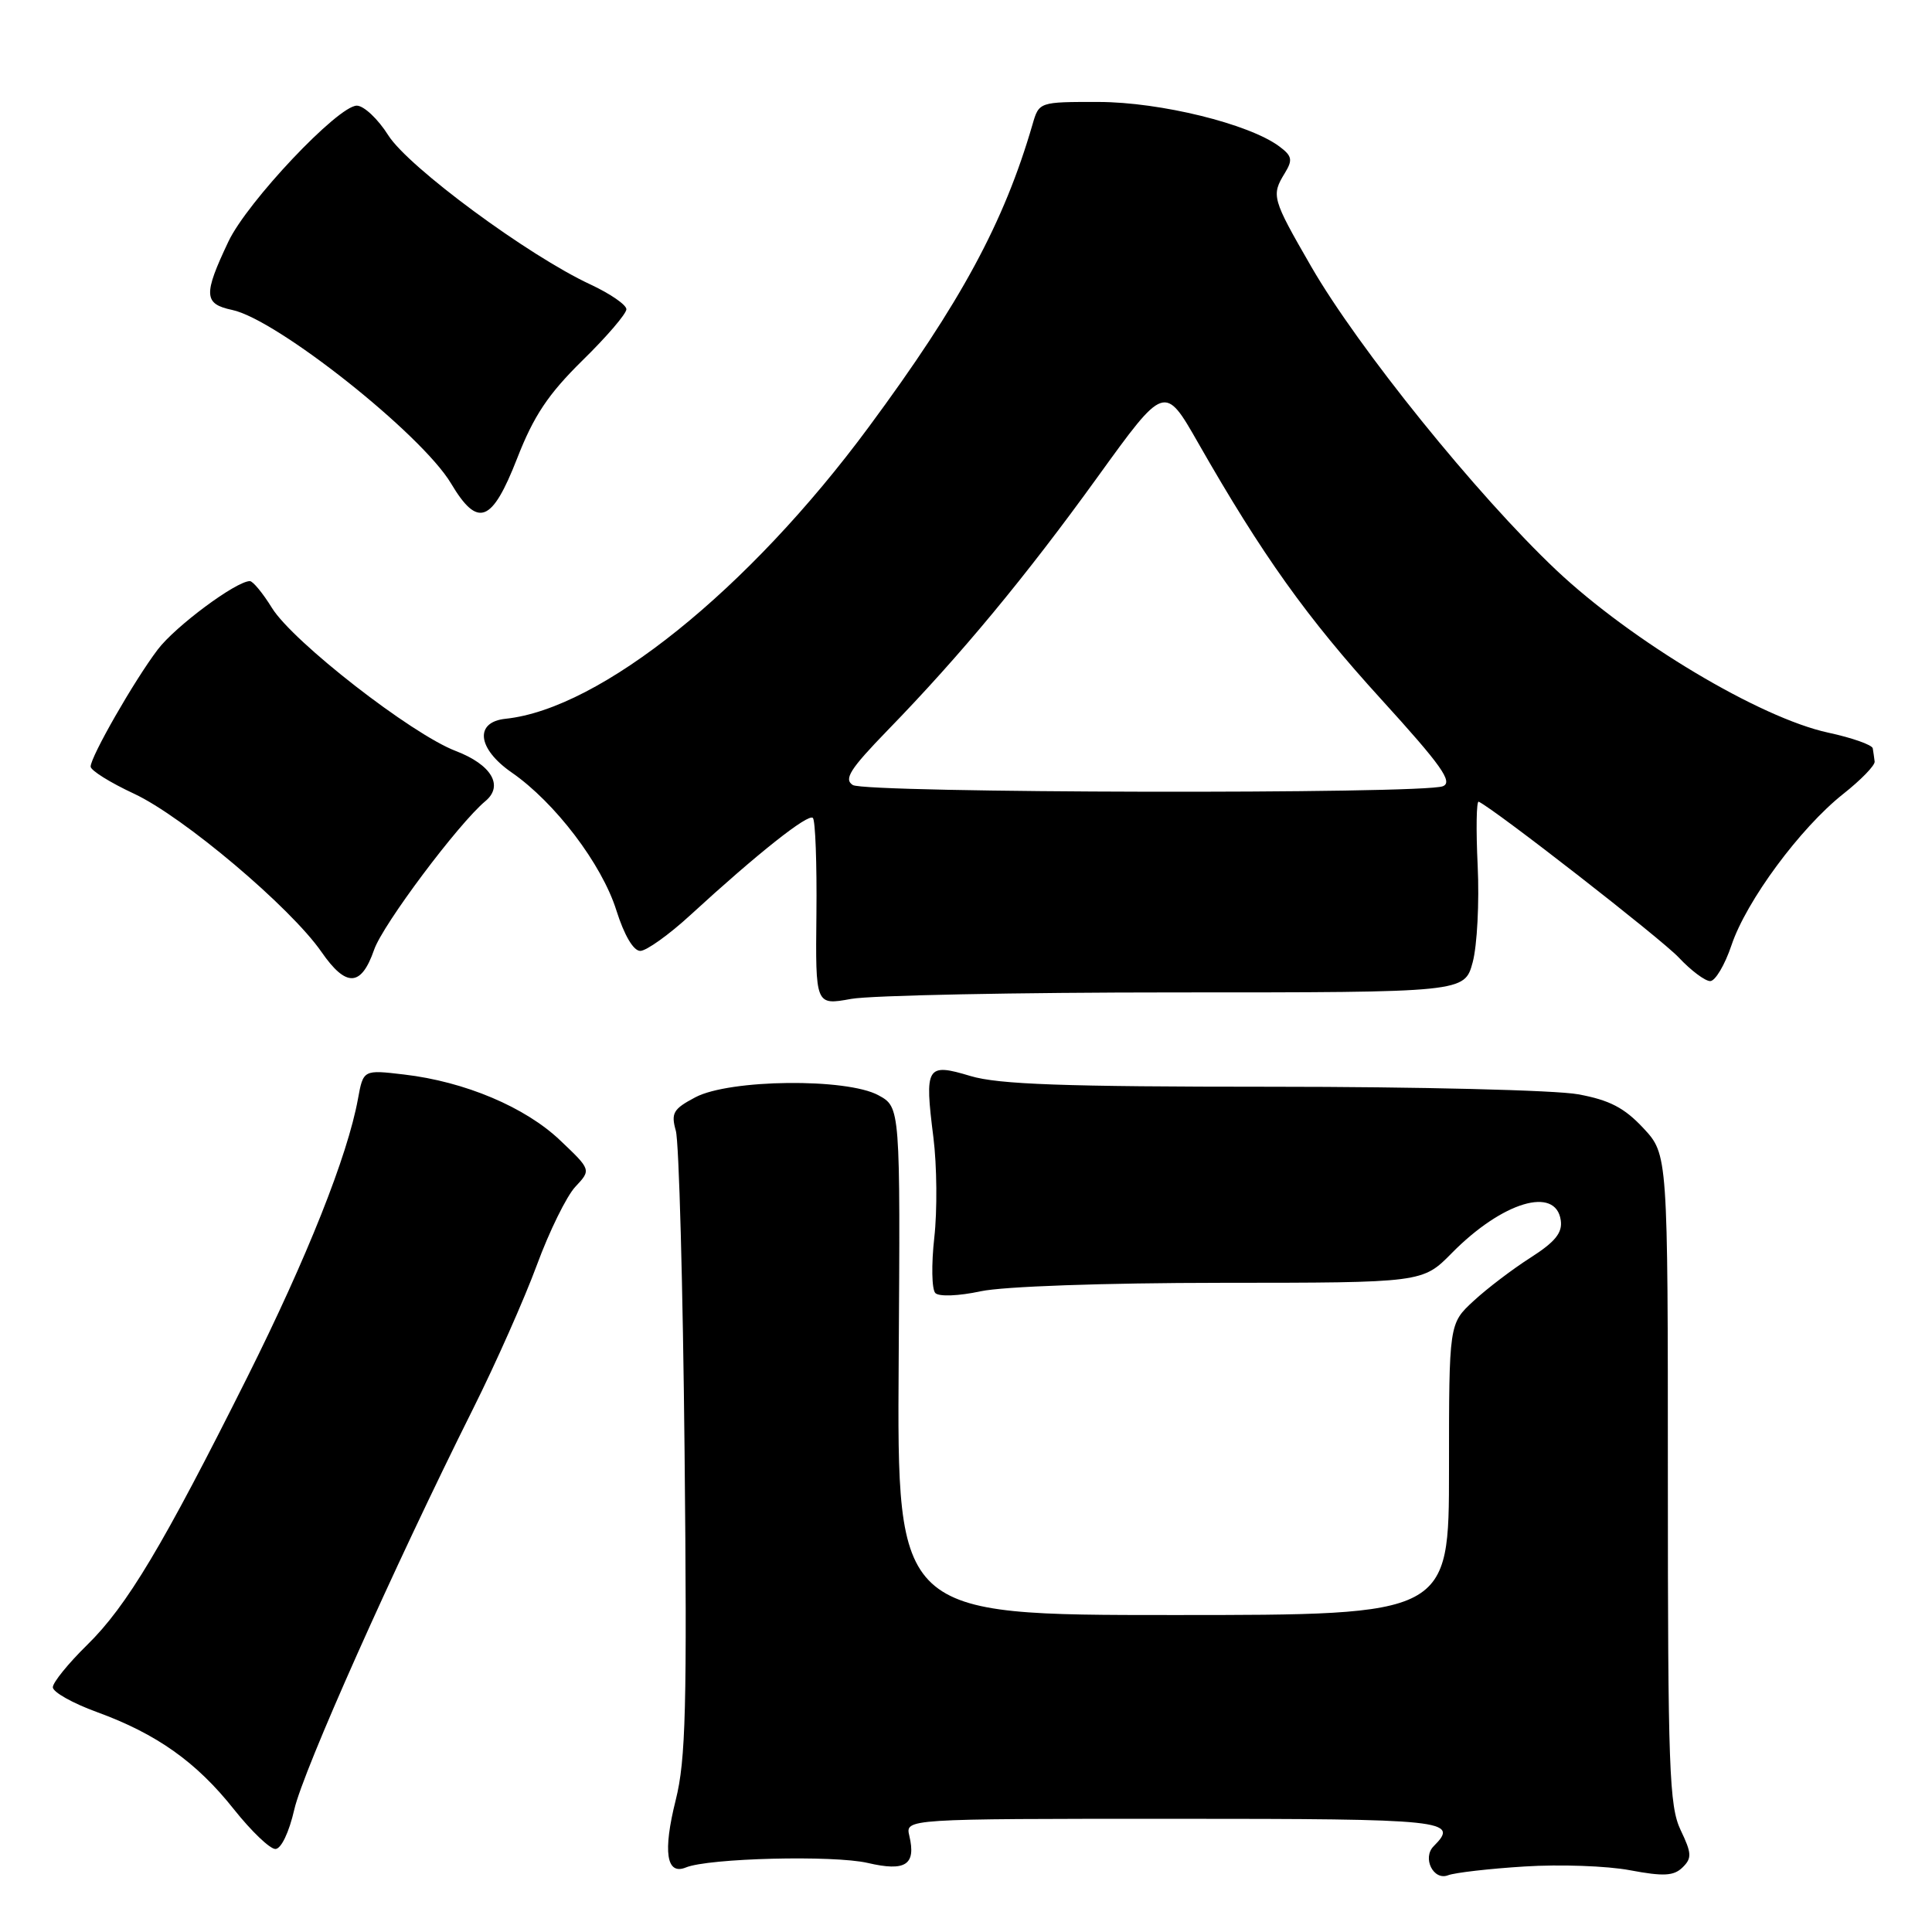 <?xml version="1.0" encoding="UTF-8" standalone="no"?>
<!DOCTYPE svg PUBLIC "-//W3C//DTD SVG 1.1//EN" "http://www.w3.org/Graphics/SVG/1.1/DTD/svg11.dtd" >
<svg xmlns="http://www.w3.org/2000/svg" xmlns:xlink="http://www.w3.org/1999/xlink" version="1.1" viewBox="0 0 256 256">
 <g >
 <path fill="currentColor"
d=" M 202.00 247.32 C 206.68 247.02 212.97 247.24 216.00 247.82 C 220.43 248.65 221.78 248.58 222.94 247.45 C 224.20 246.22 224.17 245.58 222.69 242.49 C 221.18 239.32 221.00 234.29 221.00 195.95 C 221.00 152.97 221.00 152.97 217.75 149.48 C 215.24 146.79 213.27 145.76 209.11 145.00 C 206.15 144.45 187.88 144.00 168.52 144.00 C 140.98 144.00 132.29 143.69 128.60 142.58 C 122.76 140.82 122.49 141.28 123.68 150.71 C 124.15 154.44 124.20 160.42 123.80 163.98 C 123.40 167.55 123.46 170.86 123.94 171.34 C 124.43 171.83 127.04 171.73 129.95 171.10 C 132.96 170.46 146.17 169.99 161.80 169.98 C 188.50 169.97 188.50 169.97 192.37 166.04 C 199.07 159.24 206.16 157.12 206.81 161.70 C 207.05 163.35 206.06 164.56 202.81 166.64 C 200.44 168.15 197.04 170.73 195.25 172.39 C 192.00 175.39 192.00 175.39 192.00 194.70 C 192.00 214.00 192.00 214.00 155.43 214.00 C 118.86 214.00 118.86 214.00 119.08 180.36 C 119.30 146.71 119.30 146.71 116.40 145.13 C 112.20 142.83 96.68 143.00 92.15 145.39 C 89.21 146.94 88.89 147.48 89.55 149.83 C 89.97 151.30 90.49 170.44 90.71 192.37 C 91.05 226.21 90.87 233.19 89.54 238.50 C 87.82 245.36 88.29 248.51 90.88 247.45 C 93.87 246.21 110.45 245.80 114.98 246.85 C 120.00 248.02 121.40 247.10 120.49 243.25 C 119.96 241.00 119.96 241.00 155.48 241.00 C 191.74 241.00 193.42 241.18 189.97 244.63 C 188.42 246.18 189.94 249.24 191.88 248.48 C 192.77 248.14 197.32 247.61 202.00 247.32 Z  M 39.00 239.75 C 40.19 234.57 52.14 207.77 62.71 186.62 C 65.70 180.64 69.49 172.09 71.14 167.62 C 72.78 163.16 75.08 158.49 76.23 157.26 C 78.34 155.01 78.34 155.01 74.22 151.10 C 69.60 146.70 61.60 143.32 53.55 142.38 C 48.14 141.74 48.14 141.74 47.43 145.62 C 46.06 153.15 40.69 166.64 32.77 182.48 C 21.59 204.81 16.82 212.80 11.55 217.96 C 9.05 220.41 7.00 222.94 7.00 223.57 C 7.00 224.21 9.63 225.69 12.85 226.86 C 20.77 229.75 26.04 233.49 31.00 239.75 C 33.30 242.64 35.76 245.00 36.49 245.00 C 37.25 245.00 38.30 242.81 39.00 239.75 Z  M 155.78 131.50 C 194.06 131.50 194.06 131.50 195.14 127.50 C 195.73 125.30 196.03 119.55 195.80 114.73 C 195.57 109.91 195.63 106.08 195.94 106.23 C 198.19 107.32 220.09 124.38 222.44 126.87 C 224.05 128.59 225.93 130.00 226.61 130.00 C 227.28 130.00 228.55 127.86 229.43 125.25 C 231.39 119.39 238.54 109.71 244.24 105.20 C 246.58 103.35 248.46 101.42 248.40 100.91 C 248.34 100.41 248.23 99.62 248.15 99.16 C 248.07 98.70 245.41 97.76 242.25 97.08 C 233.21 95.13 216.20 84.96 206.21 75.54 C 195.69 65.60 179.96 46.11 173.73 35.30 C 168.54 26.30 168.43 25.90 170.25 22.93 C 171.32 21.18 171.21 20.66 169.50 19.39 C 165.48 16.41 153.76 13.53 145.59 13.51 C 137.68 13.50 137.68 13.50 136.81 16.50 C 133.03 29.50 127.32 40.07 115.13 56.56 C 99.17 78.17 79.57 93.92 67.00 95.24 C 62.84 95.67 63.24 99.20 67.80 102.36 C 73.55 106.34 79.74 114.49 81.67 120.62 C 82.71 123.92 83.93 126.00 84.84 126.00 C 85.64 126.00 88.64 123.86 91.48 121.25 C 100.38 113.08 107.10 107.76 107.71 108.38 C 108.04 108.71 108.25 114.43 108.18 121.10 C 108.05 133.22 108.05 133.22 112.78 132.36 C 115.37 131.89 134.73 131.50 155.78 131.50 Z  M 49.57 125.85 C 50.72 122.51 60.77 109.10 64.32 106.15 C 66.77 104.11 65.12 101.32 60.39 99.51 C 54.52 97.27 38.81 85.04 36.04 80.56 C 34.83 78.60 33.51 77.00 33.11 77.00 C 31.30 77.00 23.24 82.98 20.90 86.07 C 17.80 90.15 12.00 100.28 12.01 101.58 C 12.02 102.09 14.60 103.70 17.76 105.17 C 24.26 108.20 38.49 120.21 42.60 126.14 C 45.87 130.86 47.86 130.77 49.57 125.85 Z  M 68.52 60.75 C 70.72 55.10 72.63 52.24 77.17 47.77 C 80.38 44.63 83.00 41.57 83.00 40.98 C 83.00 40.39 80.86 38.92 78.25 37.70 C 70.01 33.88 54.13 22.16 51.45 17.93 C 50.09 15.77 48.21 14.00 47.28 14.00 C 44.80 14.00 32.76 26.74 30.27 32.00 C 26.92 39.07 26.99 40.27 30.77 41.07 C 36.70 42.32 55.85 57.51 59.76 64.05 C 63.31 70.01 65.18 69.30 68.52 60.75 Z  M 113.00 104.02 C 111.78 103.24 112.63 101.91 117.60 96.78 C 127.31 86.79 135.89 76.43 145.44 63.20 C 154.32 50.90 154.32 50.90 158.77 58.70 C 167.26 73.57 173.16 81.84 183.00 92.64 C 191.00 101.43 192.56 103.63 191.19 104.18 C 188.52 105.25 114.71 105.10 113.00 104.02 Z "/>
</g>
</svg>